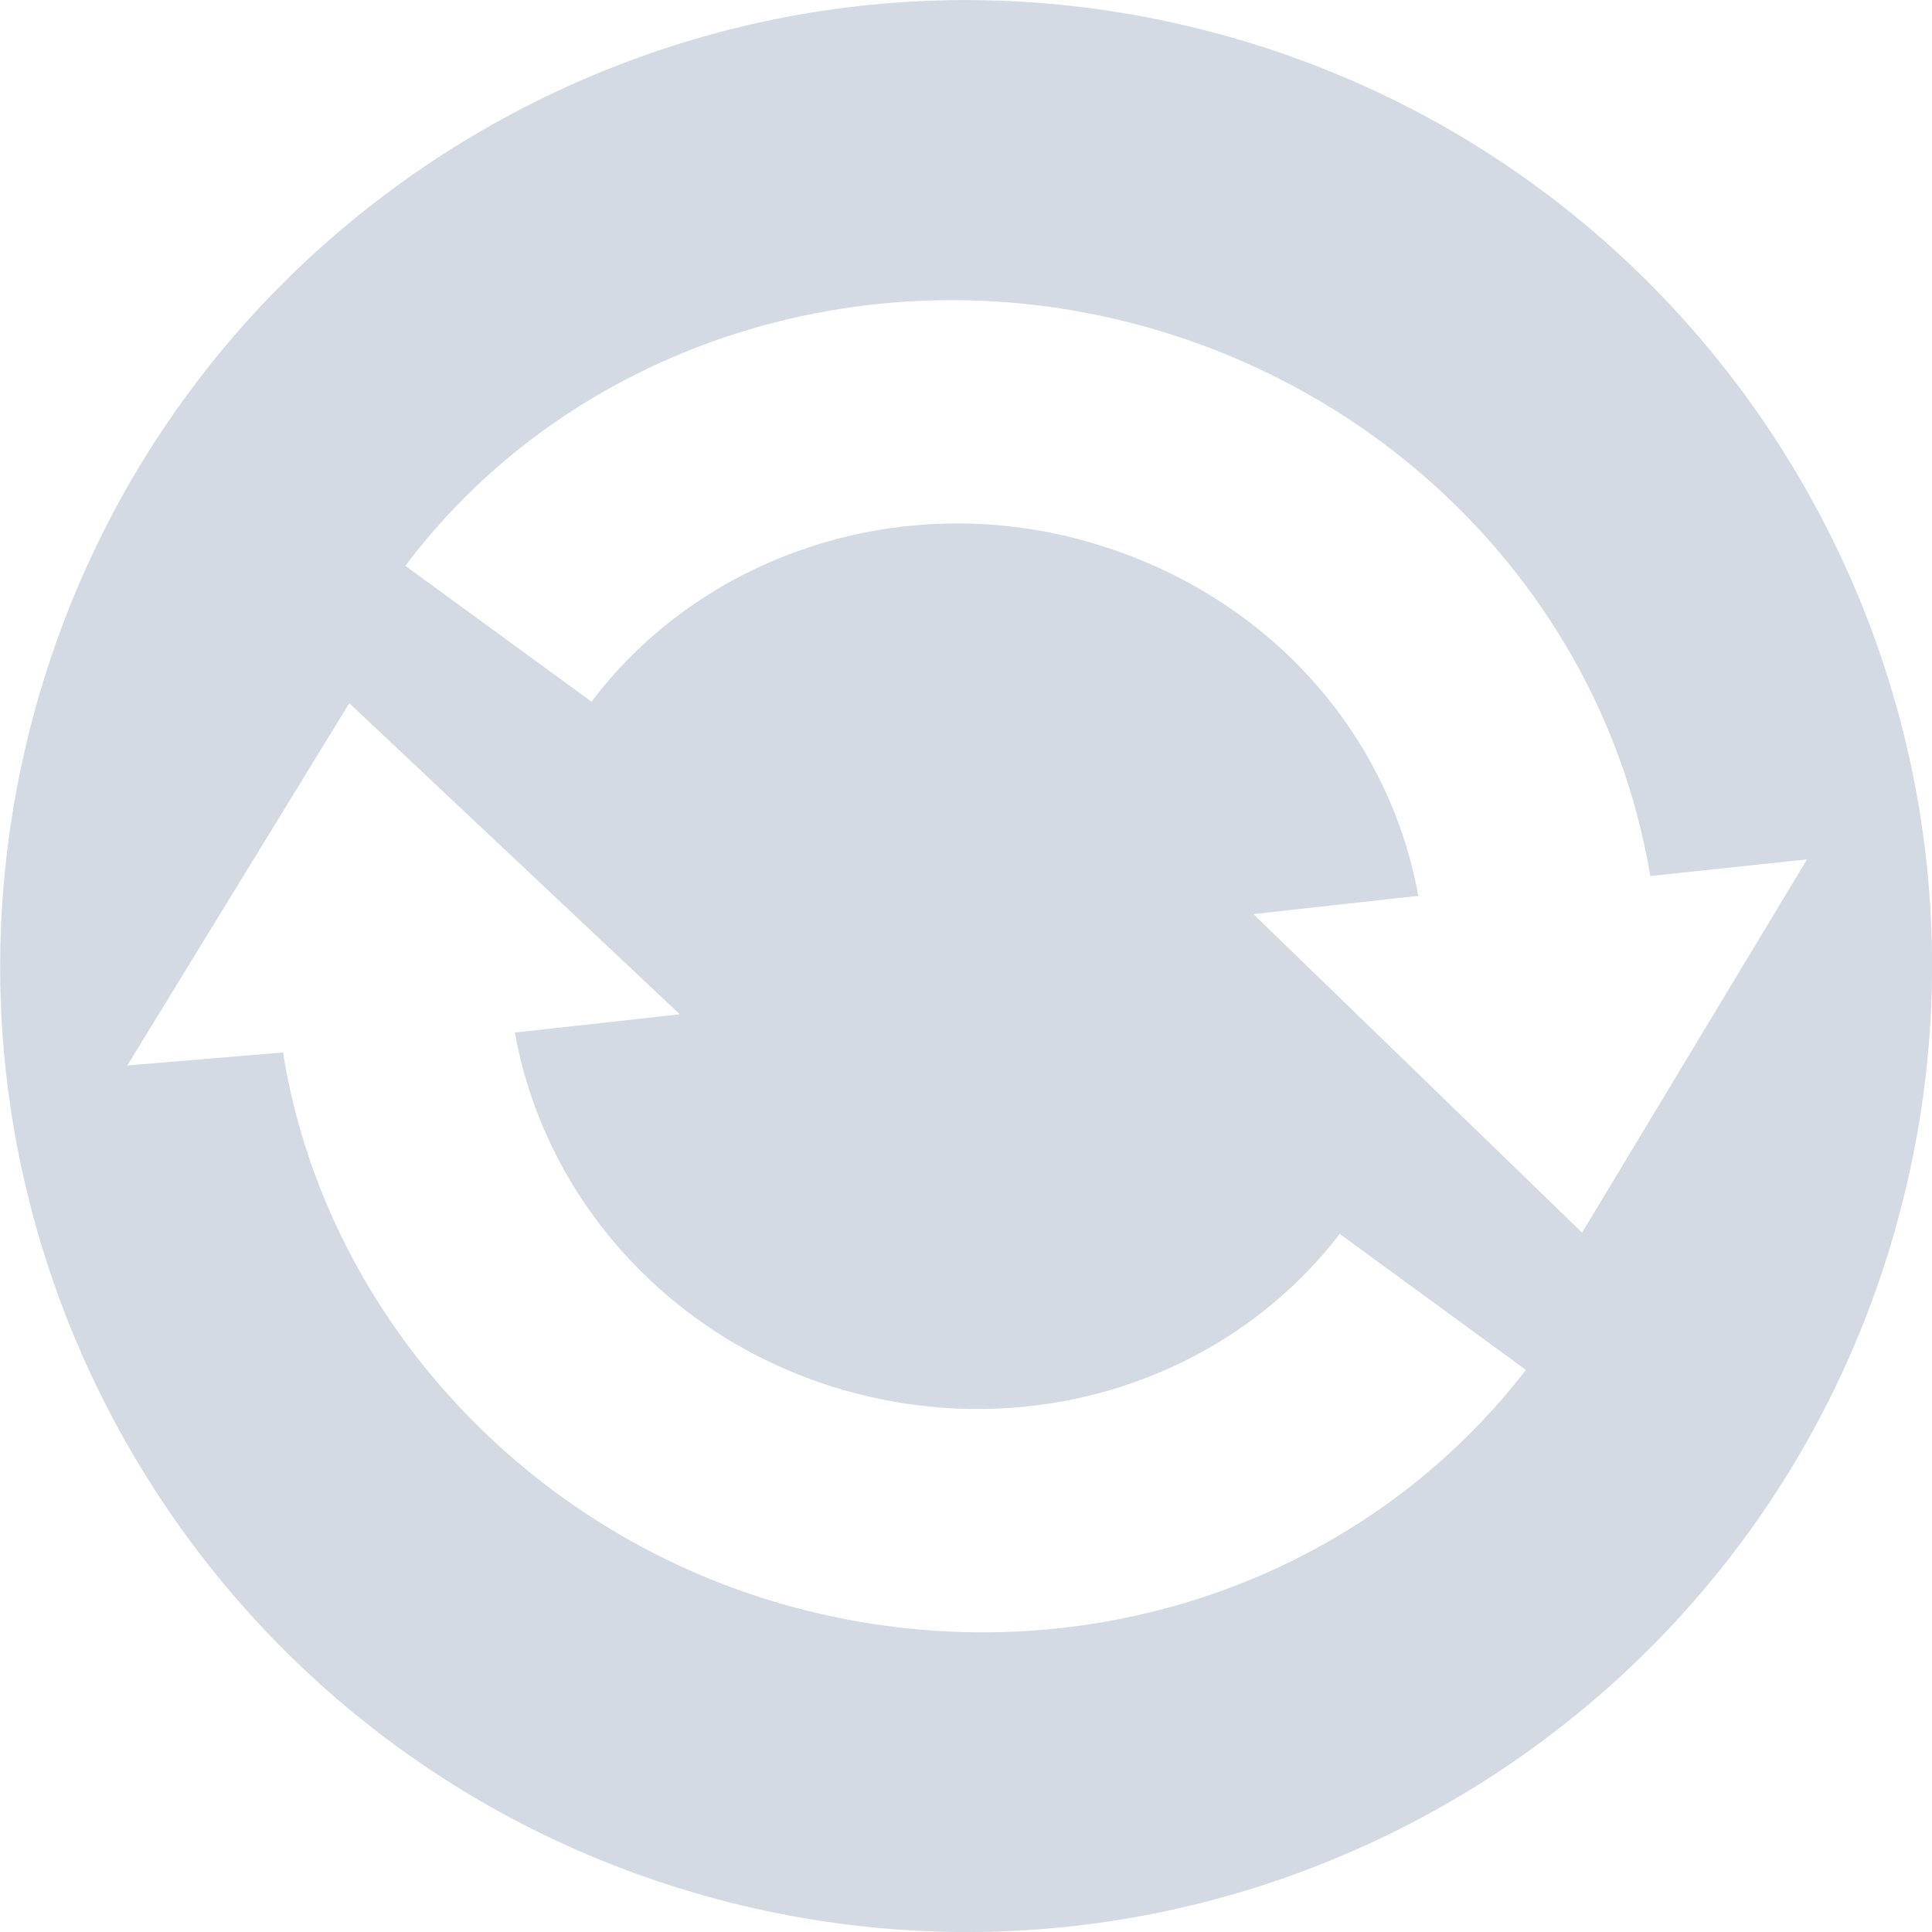 <svg xmlns="http://www.w3.org/2000/svg" width="16" height="16" version="1.1">
 <defs>
  <style id="current-color-scheme" type="text/css">
   .ColorScheme-Text { color:#d3dae3; } .ColorScheme-Highlight { color:#5294e2; }
  </style>
 </defs>
 <g>
  <path style="fill:currentColor" class="ColorScheme-Text" d="M 10.071,0.275 C 5.805,-0.868 1.419,1.664 0.276,5.93 -0.868,10.197 1.665,14.582 5.931,15.726 10.197,16.869 14.583,14.337 15.726,10.07 16.87,5.804 14.337,1.418 10.071,0.275 Z M 9.424,2.689 C 11.649,3.285 13.304,5.077 13.667,7.255 L 14.965,7.117 13.102,10.208 10.38,7.57 11.746,7.419 C 11.485,5.993 10.409,4.861 8.946,4.469 7.427,4.062 5.81,4.602 4.899,5.811 L 3.357,4.686 C 4.717,2.873 7.145,2.078 9.423,2.689 Z M 2.892,5.823 5.63,8.4 4.264,8.551 C 4.518,9.97 5.603,11.142 7.056,11.531 8.578,11.939 10.168,11.423 11.095,10.219 L 12.637,11.345 C 11.246,13.148 8.863,13.924 6.579,13.312 4.365,12.719 2.689,10.884 2.344,8.716 L 1.054,8.824 2.893,5.823 Z"/>
 </g>
</svg>
